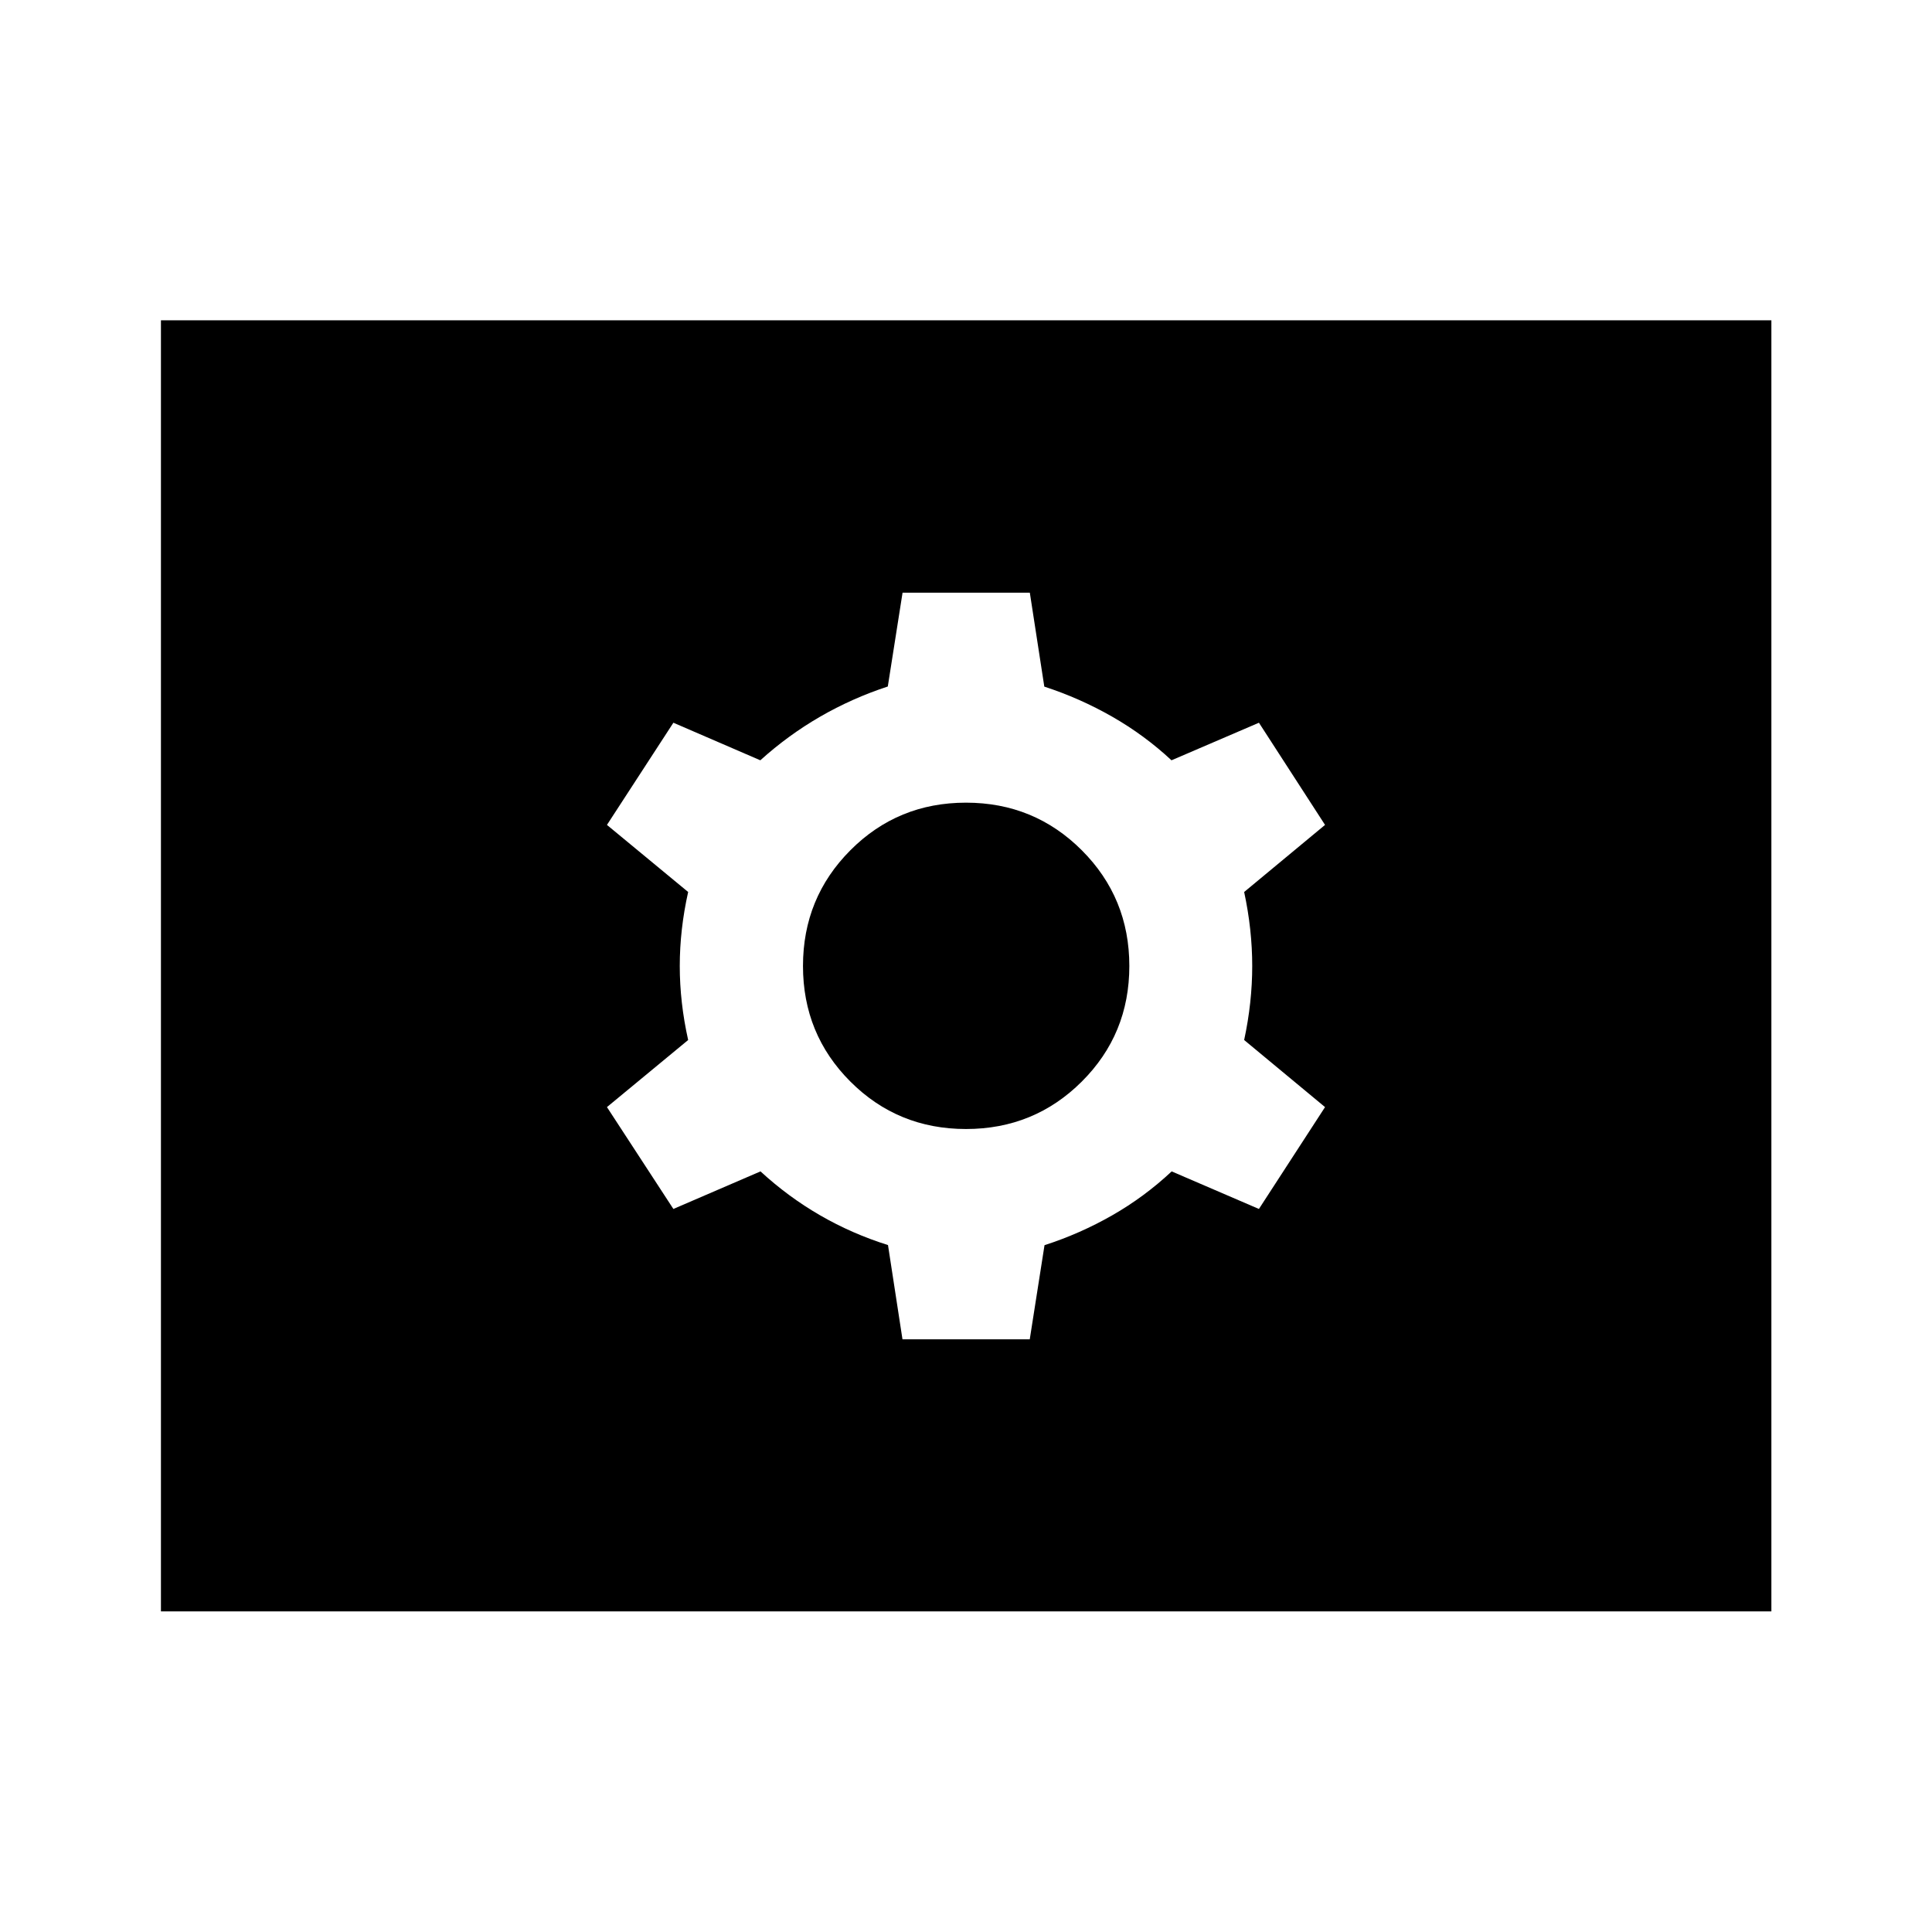 <svg xmlns="http://www.w3.org/2000/svg" height="40" viewBox="0 -960 960 960" width="40"><path d="M448.442-294.5h63.239l7.333-46.775q17.595-5.667 33.635-14.837 16.04-9.171 29.547-21.83l43.355 18.666 32.855-50.615-40.189-33.333q4.008-18.635 4.008-36.776 0-18.141-4.008-36.776l40.189-33.333-32.846-50.775-43.451 18.667q-13.42-12.5-29.46-21.671-16.04-9.17-33.736-14.941l-7.195-46.671h-63.24l-7.333 46.616q-17.754 5.826-33.627 14.996-15.873 9.171-29.714 21.671l-43.195-18.667-33.015 50.775 40.348 33.333q-4.167 18.635-4.167 36.776 0 18.141 4.167 36.776l-40.348 33.333 33.005 50.615 43.292-18.666q13.754 12.659 29.627 21.83 15.873 9.17 33.728 14.782l7.196 46.83ZM480-399q-33.884 0-57.442-23.558T399-480q0-33.884 23.558-57.522Q446.116-561.16 480-561.16t57.522 23.638Q561.16-513.884 561.16-480t-23.638 57.442Q513.884-399 480-399ZM79.97-159.304v-641.551H880.19v641.551H79.971Z"/></svg>